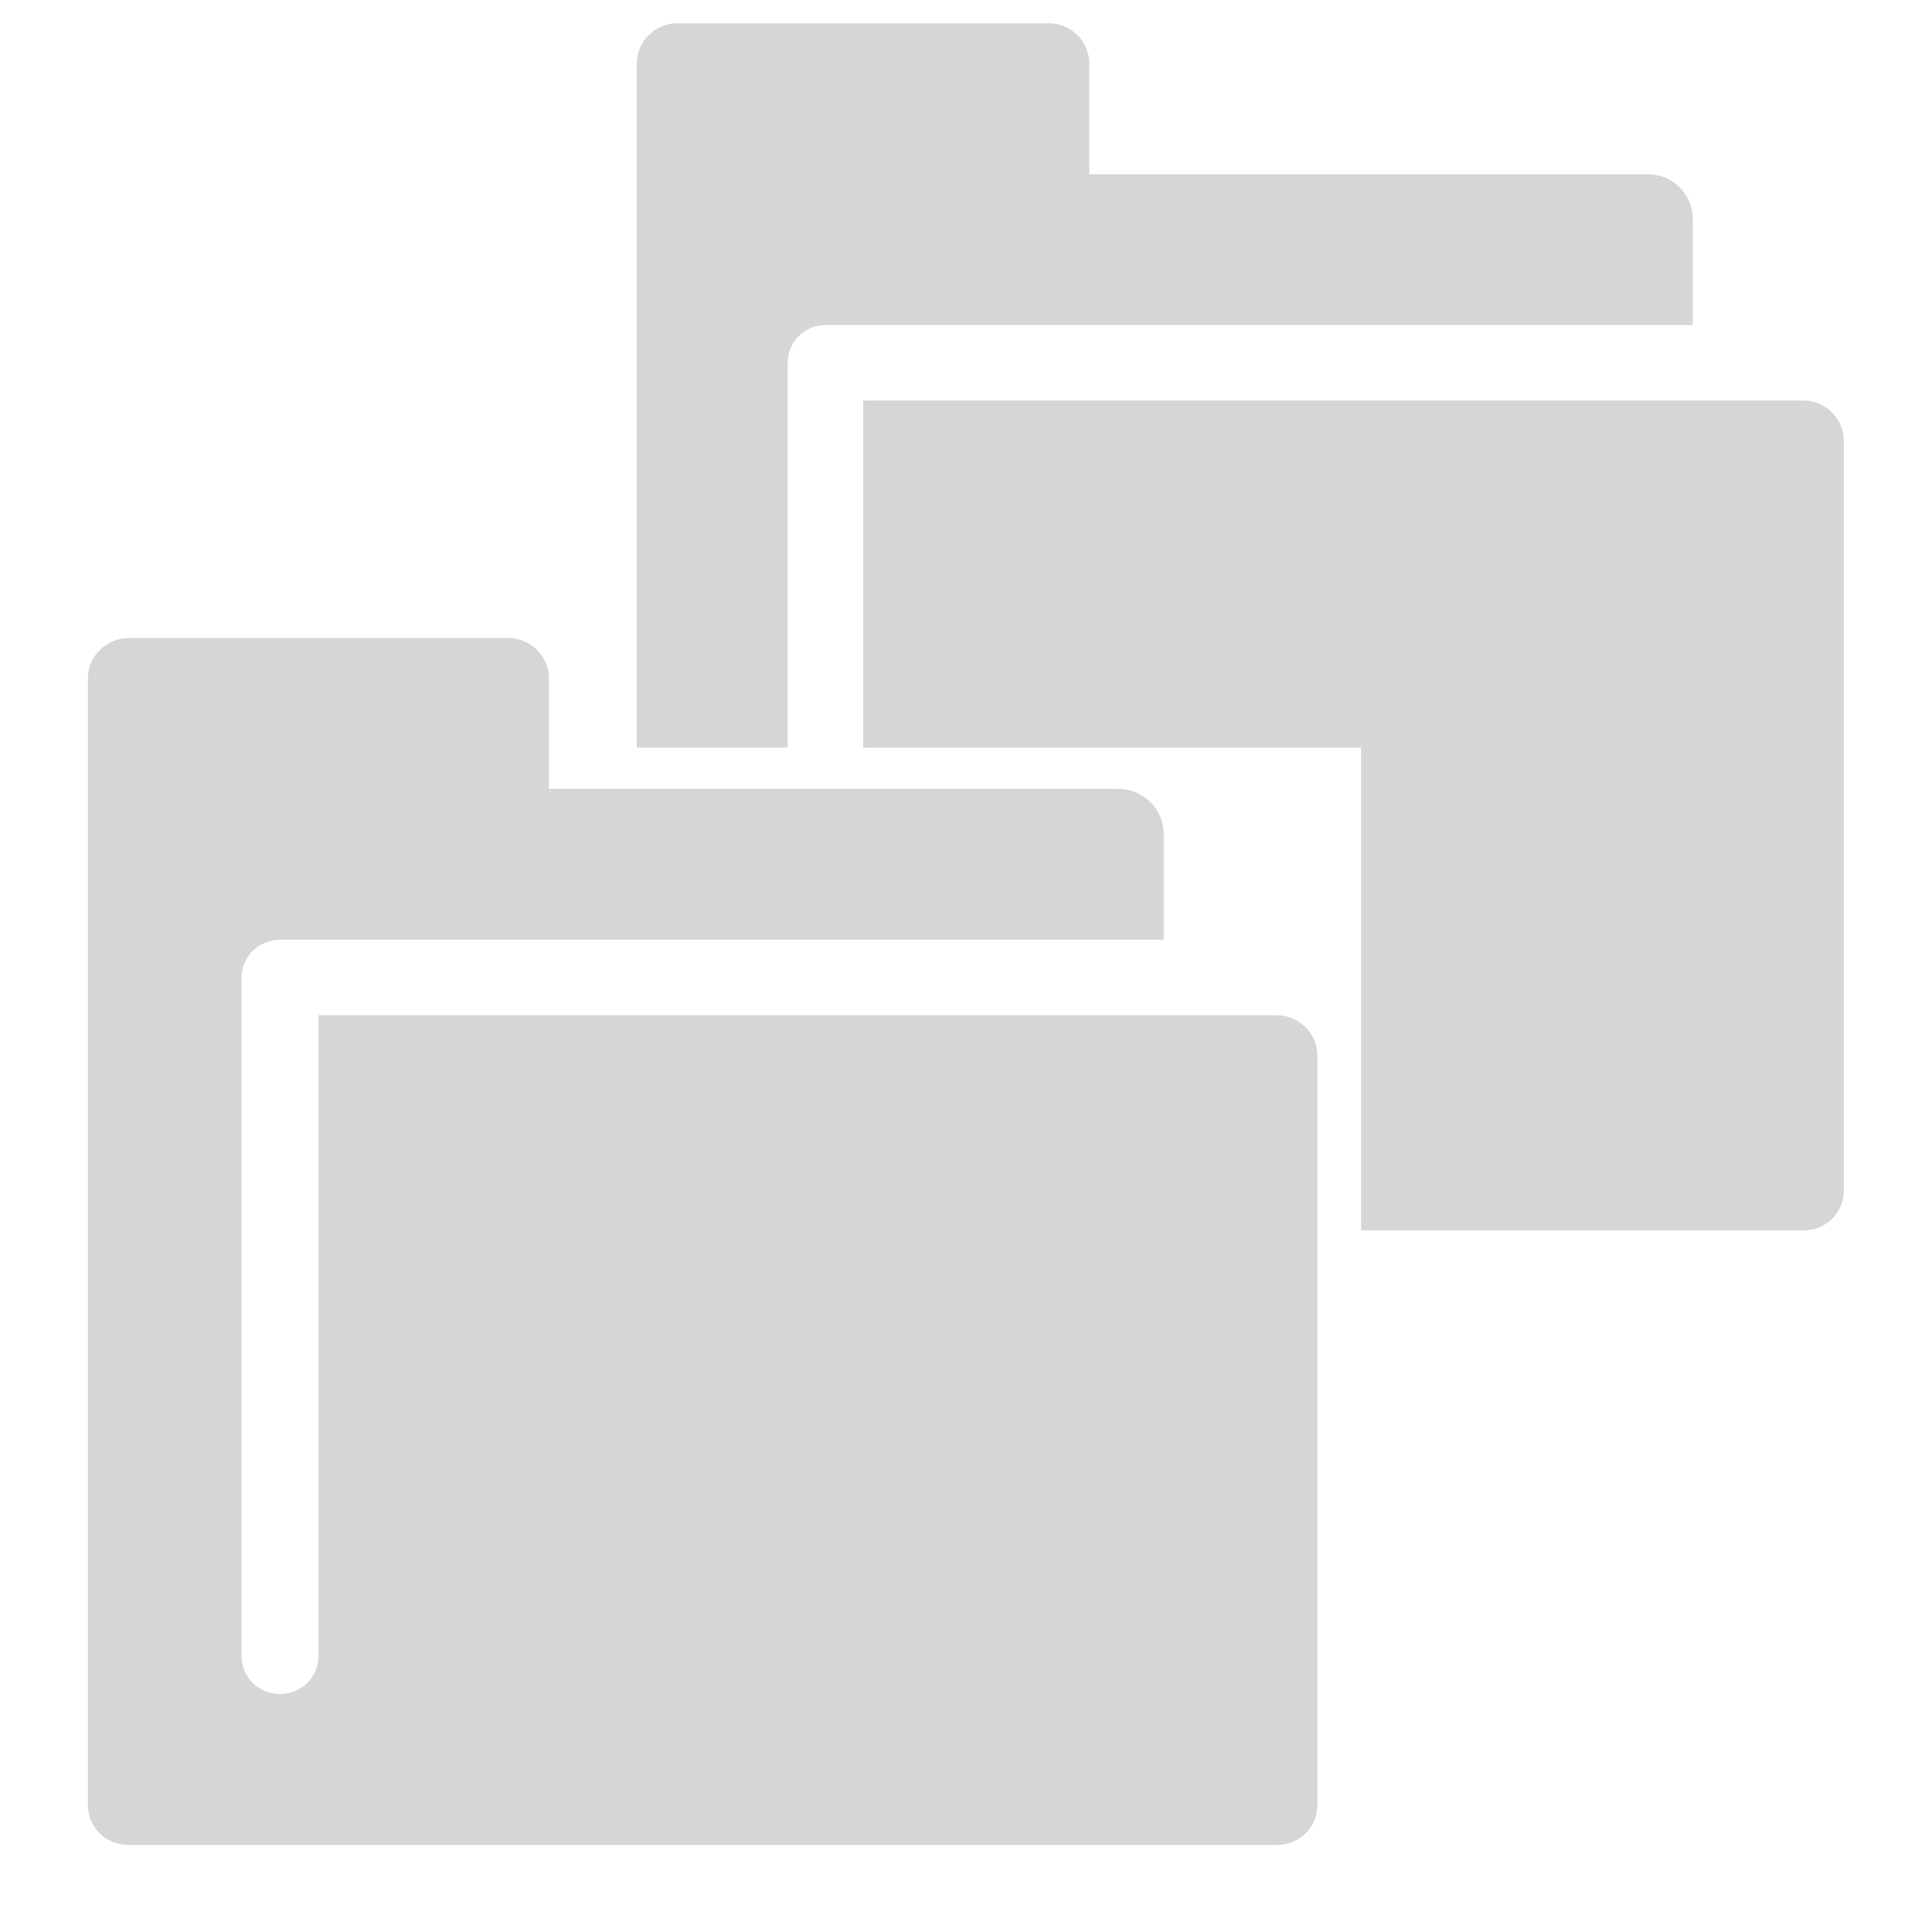 <?xml version="1.0" encoding="UTF-8" standalone="no"?>
<!-- Created with Inkscape (http://www.inkscape.org/) -->

<svg
   xmlns:osb="http://www.openswatchbook.org/uri/2009/osb"
   xmlns:dc="http://purl.org/dc/elements/1.1/"
   xmlns:cc="http://creativecommons.org/ns#"
   xmlns:rdf="http://www.w3.org/1999/02/22-rdf-syntax-ns#"
   xmlns:svg="http://www.w3.org/2000/svg"
   xmlns="http://www.w3.org/2000/svg"
   xmlns:xlink="http://www.w3.org/1999/xlink"
   xmlns:sodipodi="http://sodipodi.sourceforge.net/DTD/sodipodi-0.dtd"
   xmlns:inkscape="http://www.inkscape.org/namespaces/inkscape"
   width="22"
   height="22"
   viewBox="0 0 22 22"
   id="svg9430"
   version="1.1"
   inkscape:version="0.92.2 2405546, 2018-03-11"
   sodipodi:docname="gimp-prefs-folders-symbolic.svg">
  <defs
     id="defs9432">
    <linearGradient
       id="linearGradient19282-4"
       osb:paint="solid"
       gradientTransform="matrix(0.237,0,0,0.203,-208.296,97.783)">
      <stop
         style="stop-color:#d6d6d6;stop-opacity:1;"
         offset="0"
         id="stop19284-0" />
    </linearGradient>
    <linearGradient
       inkscape:collect="always"
       xlink:href="#linearGradient19282-4"
       id="linearGradient9230"
       gradientUnits="userSpaceOnUse"
       x1="15"
       y1="-32"
       x2="31"
       y2="-32" />
    <linearGradient
       inkscape:collect="always"
       xlink:href="#linearGradient19282-4"
       id="linearGradient9290"
       gradientUnits="userSpaceOnUse"
       x1="15"
       y1="-32"
       x2="31"
       y2="-32"
       gradientTransform="matrix(0.625,0,0,0.625,1373.64,221.715)" />
  </defs>
  <sodipodi:namedview
     id="base"
     pagecolor="#ffffff"
     bordercolor="#666666"
     borderopacity="1.0"
     inkscape:pageopacity="0.0"
     inkscape:pageshadow="2"
     inkscape:zoom="7.9195959"
     inkscape:cx="22.646034"
     inkscape:cy="28.473404"
     inkscape:document-units="px"
     inkscape:current-layer="layer1"
     showgrid="false"
     units="px"
     inkscape:window-width="1366"
     inkscape:window-height="741"
     inkscape:window-x="0"
     inkscape:window-y="27"
     inkscape:window-maximized="1"
     fit-margin-top="0"
     fit-margin-left="0"
     fit-margin-right="0"
     fit-margin-bottom="0" />
  <g
     inkscape:label="Layer 1"
     inkscape:groupmode="layer"
     id="layer1"
     transform="translate(5.697,-1044.014)">
    <g
       transform="translate(-593.292,1008.69)"
       style="display:inline"
       id="gimp-prefs-folders"
       inkscape:export-filename="/home/jehan/dev/src/gimp/icons/Symbolic/22/gimp-prefs-folders.png"
       inkscape:export-xdpi="90"
       inkscape:export-ydpi="90">
      <rect
         y="35.324"
         x="587.596"
         height="22"
         width="22"
         id="rect9261"
         style="opacity:0;fill:none;fill-opacity:1;fill-rule:evenodd;stroke:none;stroke-width:4;stroke-miterlimit:4;stroke-dasharray:none;stroke-opacity:1" />
      <g
         transform="matrix(0.875,0,0,0.859,575.471,76.949)"
         inkscape:label="#folder"
         id="folder-6"
         style="display:inline">
        <path
           inkscape:connector-curvature="0"
           style="display:inline;fill:url(#linearGradient9230);fill-opacity:1;stroke:none"
           d="M 15.531,-40 C 15.242,-40 15,-39.758 15,-39.469 V -24.531 C 15,-24.233 15.233,-24 15.531,-24 h 14.938 C 30.767,-24 31,-24.233 31,-24.531 v -9.938 C 31,-34.758 30.758,-35 30.469,-35 H 18 v 8.5 c 0,0.277 -0.223,0.5 -0.5,0.5 -0.277,0 -0.5,-0.223 -0.5,-0.5 v -9 c 0,-0.277 0.223,-0.5 0.5,-0.5 H 20.469 29 v -1.406 C 29,-37.733 28.733,-38 28.406,-38 H 21 v -1.469 C 21,-39.758 20.758,-40 20.469,-40 Z"
           id="rect3845-7"
           sodipodi:nodetypes="ccccccccccsccccccccccc" />
        <rect
           style="color:#d6d6d6;display:inline;overflow:visible;visibility:visible;opacity:0;fill:none;stroke:none;stroke-width:2;marker:none;enable-background:accumulate"
           id="rect14152-53"
           width="16"
           height="16"
           x="15"
           y="-40" />
      </g>
      <g
         transform="matrix(0.859,0,0,0.859,581.954,69.949)"
         inkscape:label="#folder"
         id="folder-6-0"
         style="display:inline">
        <path
           inkscape:connector-curvature="0"
           id="rect3845-7-9"
           transform="matrix(1.6,0,0,1.6,-2197.817,-354.743)"
           d="m 1383.348,196.715 c -0.181,0 -0.332,0.151 -0.332,0.332 v 5.668 h 1.25 v -3.188 c 0,-0.173 0.139,-0.312 0.312,-0.312 h 1.855 5.332 v -0.879 c 0,-0.204 -0.167,-0.371 -0.371,-0.371 h -4.629 v -0.918 c 0,-0.181 -0.151,-0.332 -0.332,-0.332 z m 1.543,3.125 v 2.875 h 4.125 v 4 h 3.668 c 0.187,0 0.332,-0.145 0.332,-0.332 v -6.211 c 0,-0.181 -0.151,-0.332 -0.332,-0.332 z"
           style="display:inline;fill:url(#linearGradient9290);fill-opacity:1;stroke:none" />
        <rect
           style="color:#d6d6d6;display:inline;overflow:visible;visibility:visible;opacity:0;fill:none;stroke:none;stroke-width:2;marker:none;enable-background:accumulate"
           id="rect14152-53-3"
           width="16"
           height="16"
           x="15"
           y="-40" />
      </g>
    </g>
  </g>
</svg>
